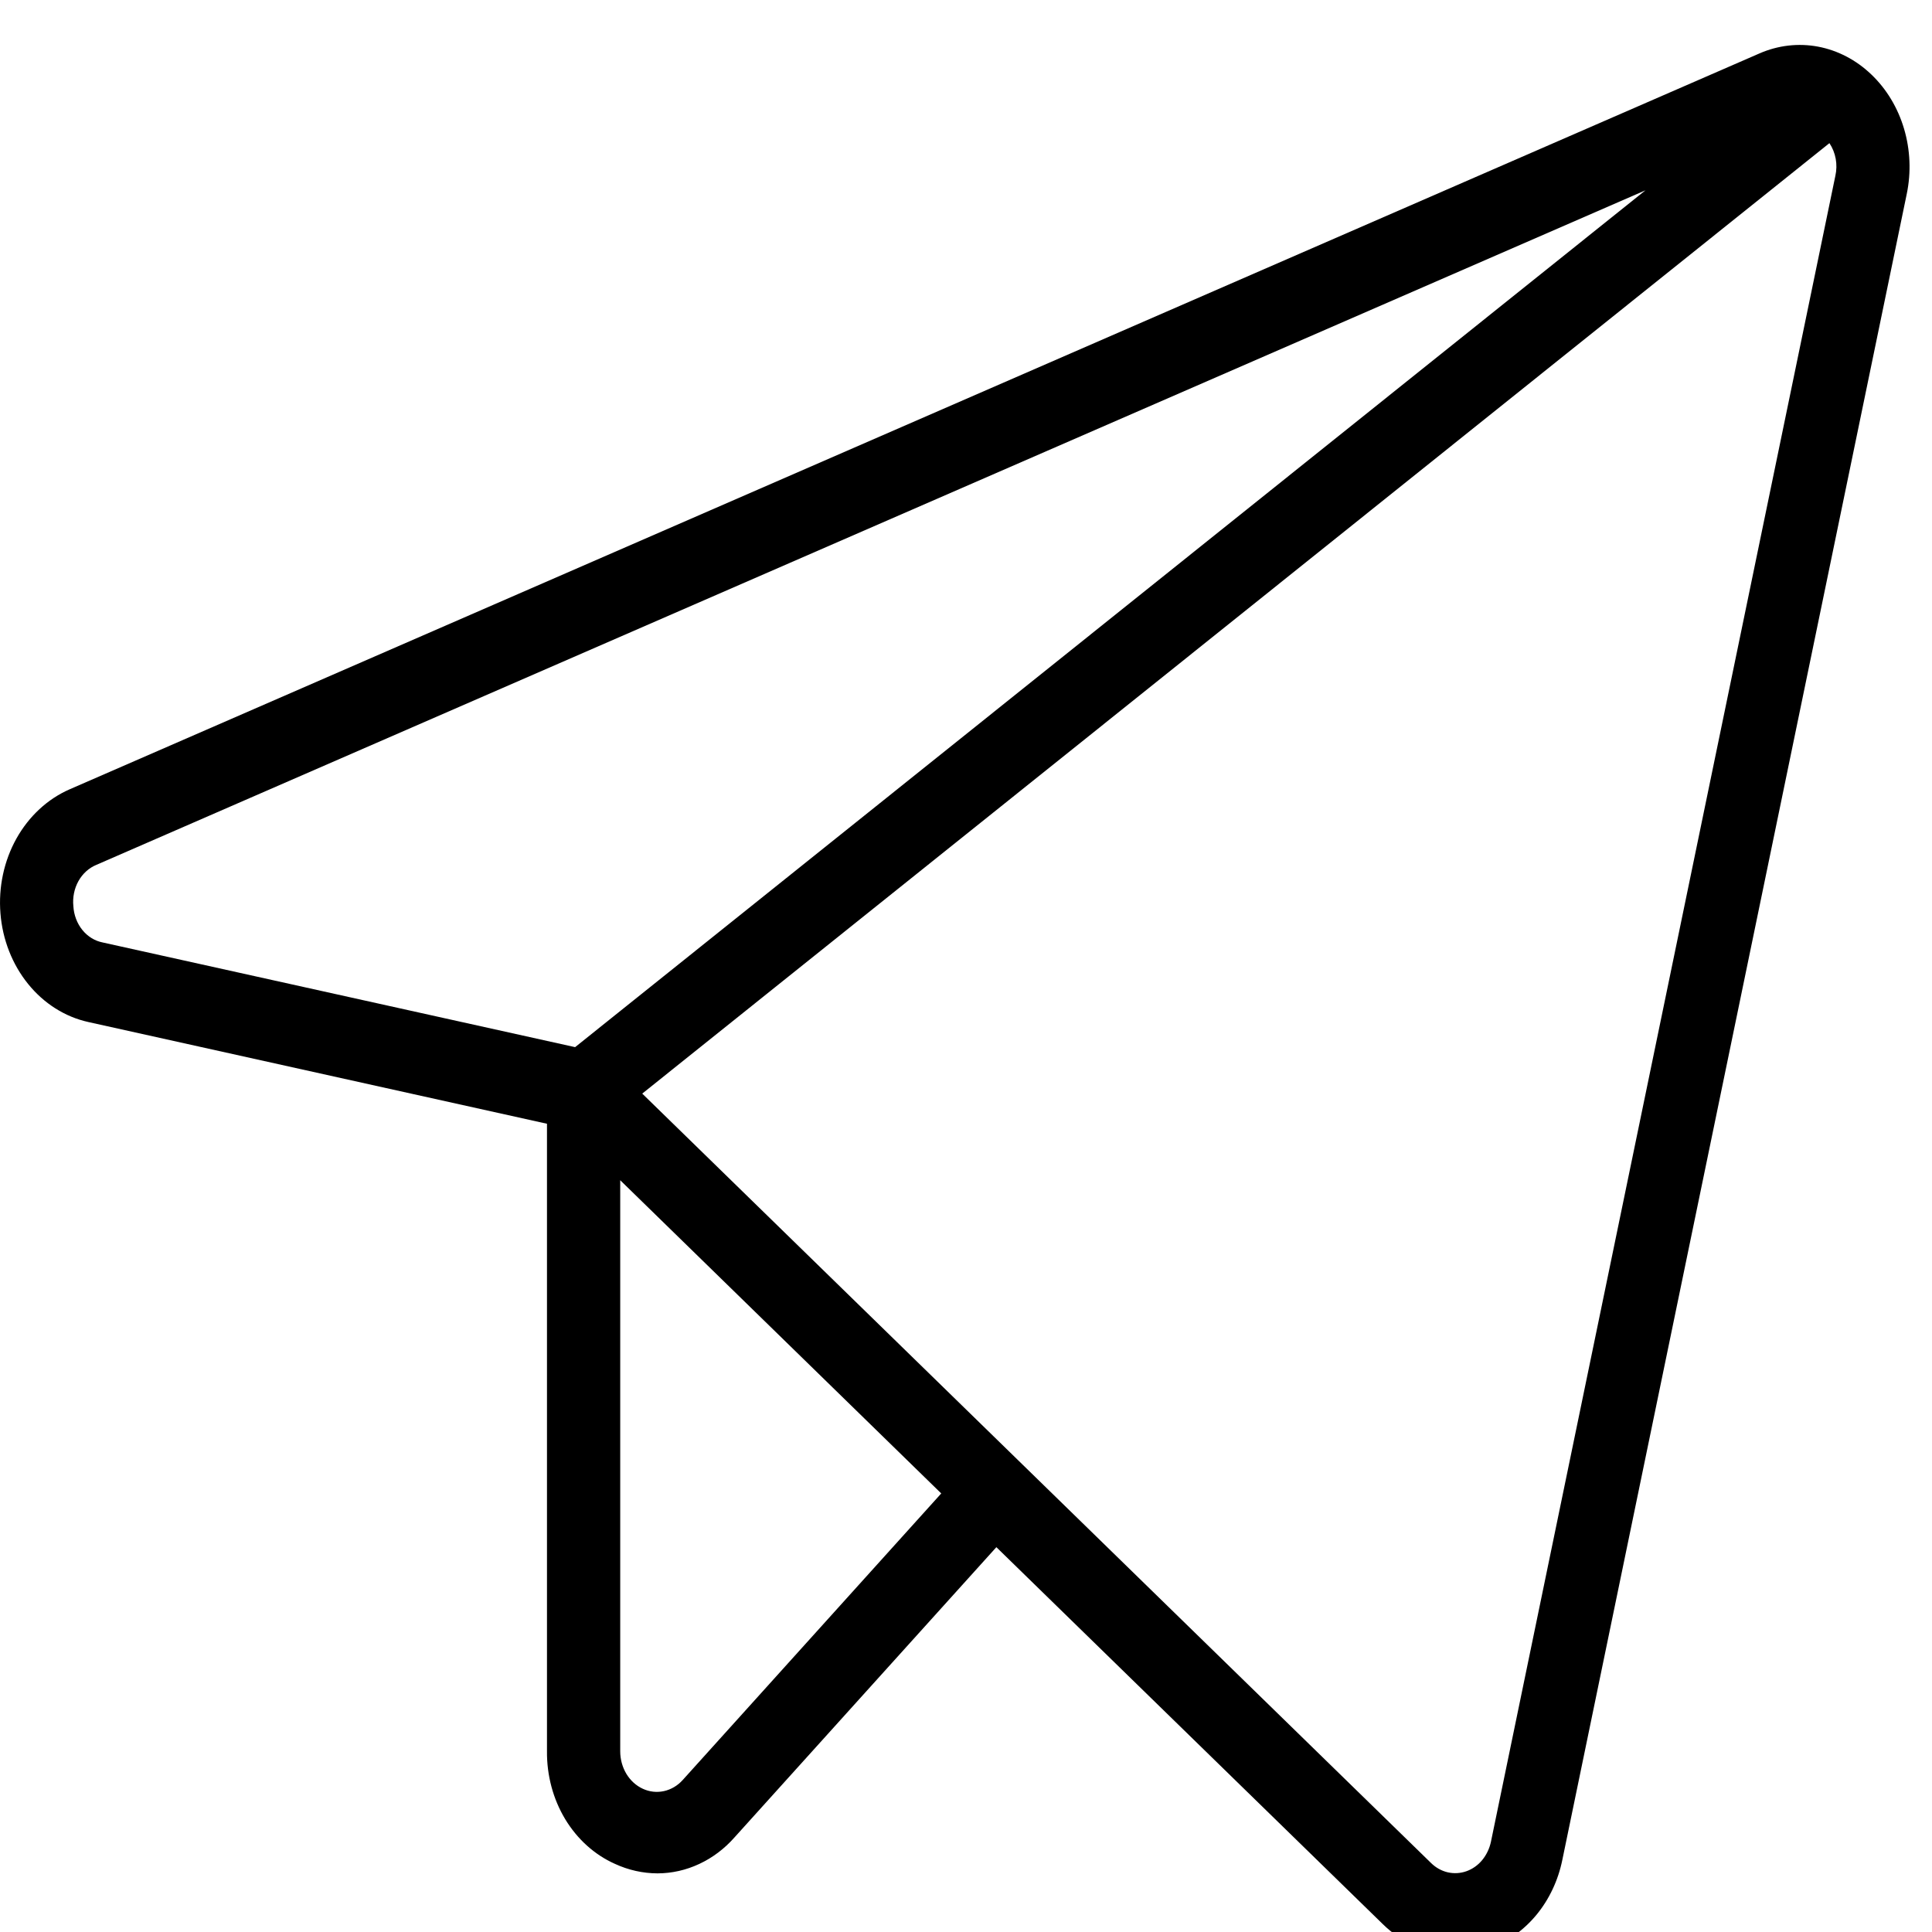 <svg width="43" height="43" viewBox="0 0 43 43" fill="none" xmlns="http://www.w3.org/2000/svg">
<g clip-path="url(#clip0_5902_69964)">
<path d="M41.65 1.658C41.313 1.335 40.903 1.121 40.464 1.038C40.025 0.956 39.574 1.008 39.16 1.189L1.551 17.567C1.06 17.781 0.644 18.166 0.366 18.663C0.088 19.161 -0.037 19.746 0.01 20.329C0.056 20.912 0.272 21.463 0.625 21.899C0.977 22.335 1.448 22.633 1.966 22.747L12.174 25.011V38.978C12.169 39.515 12.31 40.041 12.579 40.488C12.849 40.935 13.234 41.281 13.683 41.482C13.985 41.622 14.308 41.694 14.635 41.695C14.954 41.694 15.27 41.623 15.564 41.485C15.858 41.348 16.125 41.147 16.348 40.894L22.176 34.435L30.774 42.822C31.217 43.258 31.789 43.499 32.381 43.5C32.639 43.5 32.895 43.455 33.14 43.367C33.544 43.224 33.907 42.967 34.194 42.621C34.48 42.275 34.68 41.851 34.773 41.392L42.438 4.317C42.538 3.837 42.517 3.335 42.378 2.866C42.239 2.397 41.987 1.979 41.65 1.658V1.658ZM1.633 20.169C1.613 19.974 1.653 19.777 1.746 19.61C1.839 19.443 1.981 19.316 2.147 19.248L36.622 4.236L12.8 23.306L2.285 20.976C2.111 20.942 1.951 20.844 1.833 20.698C1.715 20.552 1.644 20.365 1.633 20.169V20.169ZM15.195 39.617C15.082 39.743 14.936 39.829 14.778 39.864C14.62 39.899 14.456 39.881 14.307 39.812C14.158 39.744 14.031 39.628 13.941 39.48C13.852 39.331 13.804 39.156 13.804 38.978V26.268L20.949 33.239L15.195 39.617ZM40.849 3.914L33.184 40.989C33.152 41.141 33.085 41.282 32.99 41.398C32.895 41.513 32.774 41.599 32.639 41.647C32.505 41.695 32.362 41.703 32.223 41.672C32.085 41.64 31.957 41.569 31.851 41.465L14.294 24.34L40.717 3.186C40.786 3.289 40.834 3.408 40.857 3.534C40.88 3.659 40.877 3.789 40.849 3.914V3.914Z" fill="black"/>
</g>
<defs>
<clipPath id="clip0_5902_69964">
<rect width="42.5" height="42.5" fill="white" transform="translate(0 0.5)"/>
</clipPath>
</defs>
</svg>
